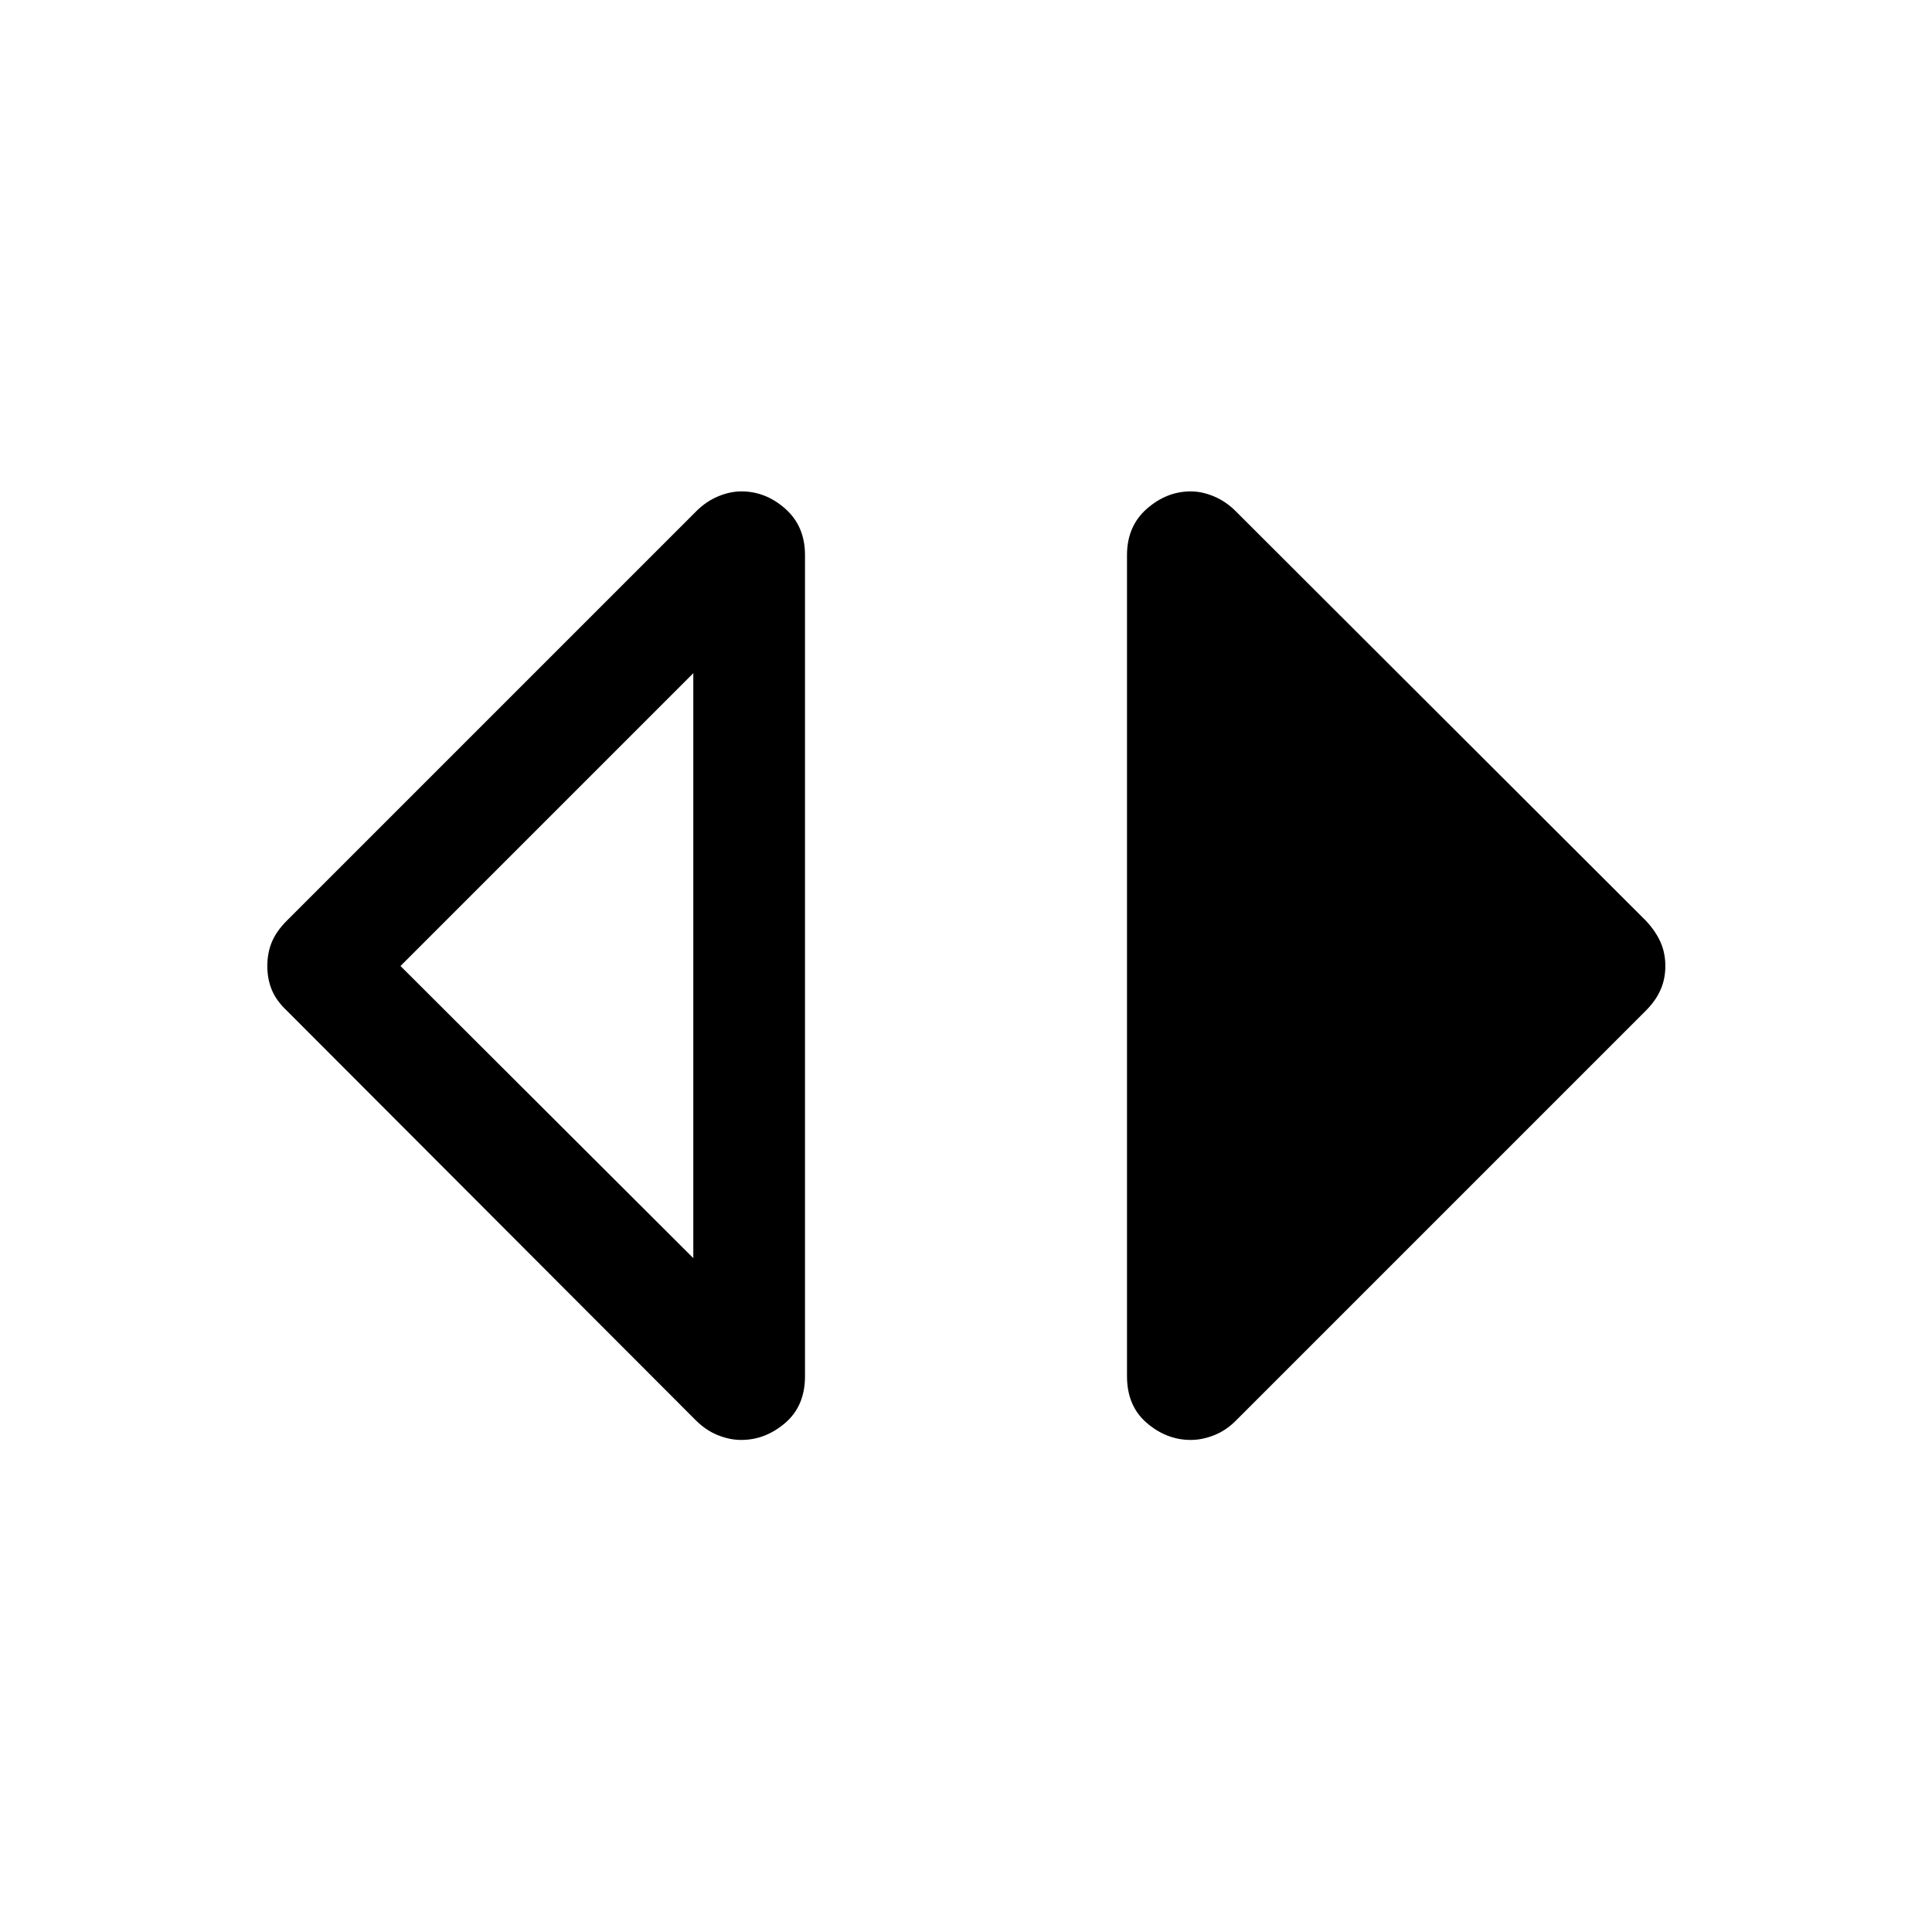 <svg xmlns="http://www.w3.org/2000/svg" height="40" viewBox="0 -960 960 960" width="40"><path d="M368.33-244.5q-5.66 0-11.53-2.33-5.87-2.34-10.8-7.17L142.5-457.83q-5.17-4.84-7.42-10.25-2.25-5.42-2.25-11.92t2.25-11.92q2.25-5.41 7.42-10.58l203.56-203.56q4.77-4.77 10.71-7.27 5.93-2.5 11.64-2.5 12.09 0 21.84 8.66 9.75 8.67 9.75 23v408q0 14.78-9.83 23.22-9.84 8.45-21.84 8.45Zm-23.83-90.33V-625.5L199-480l145.5 145.17Zm247.17 90.33q-12 0-21.84-8.45-9.83-8.44-9.83-23.22v-408q0-14.33 9.83-23 9.84-8.66 21.84-8.66 5.66 0 11.58 2.5t10.7 7.27L817.83-502.5q4.84 5.17 7.25 10.58 2.42 5.42 2.42 11.92t-2.42 11.92q-2.41 5.41-7.25 10.25L613.95-253.95q-4.78 4.78-10.7 7.12-5.92 2.33-11.58 2.33Z"/></svg>
